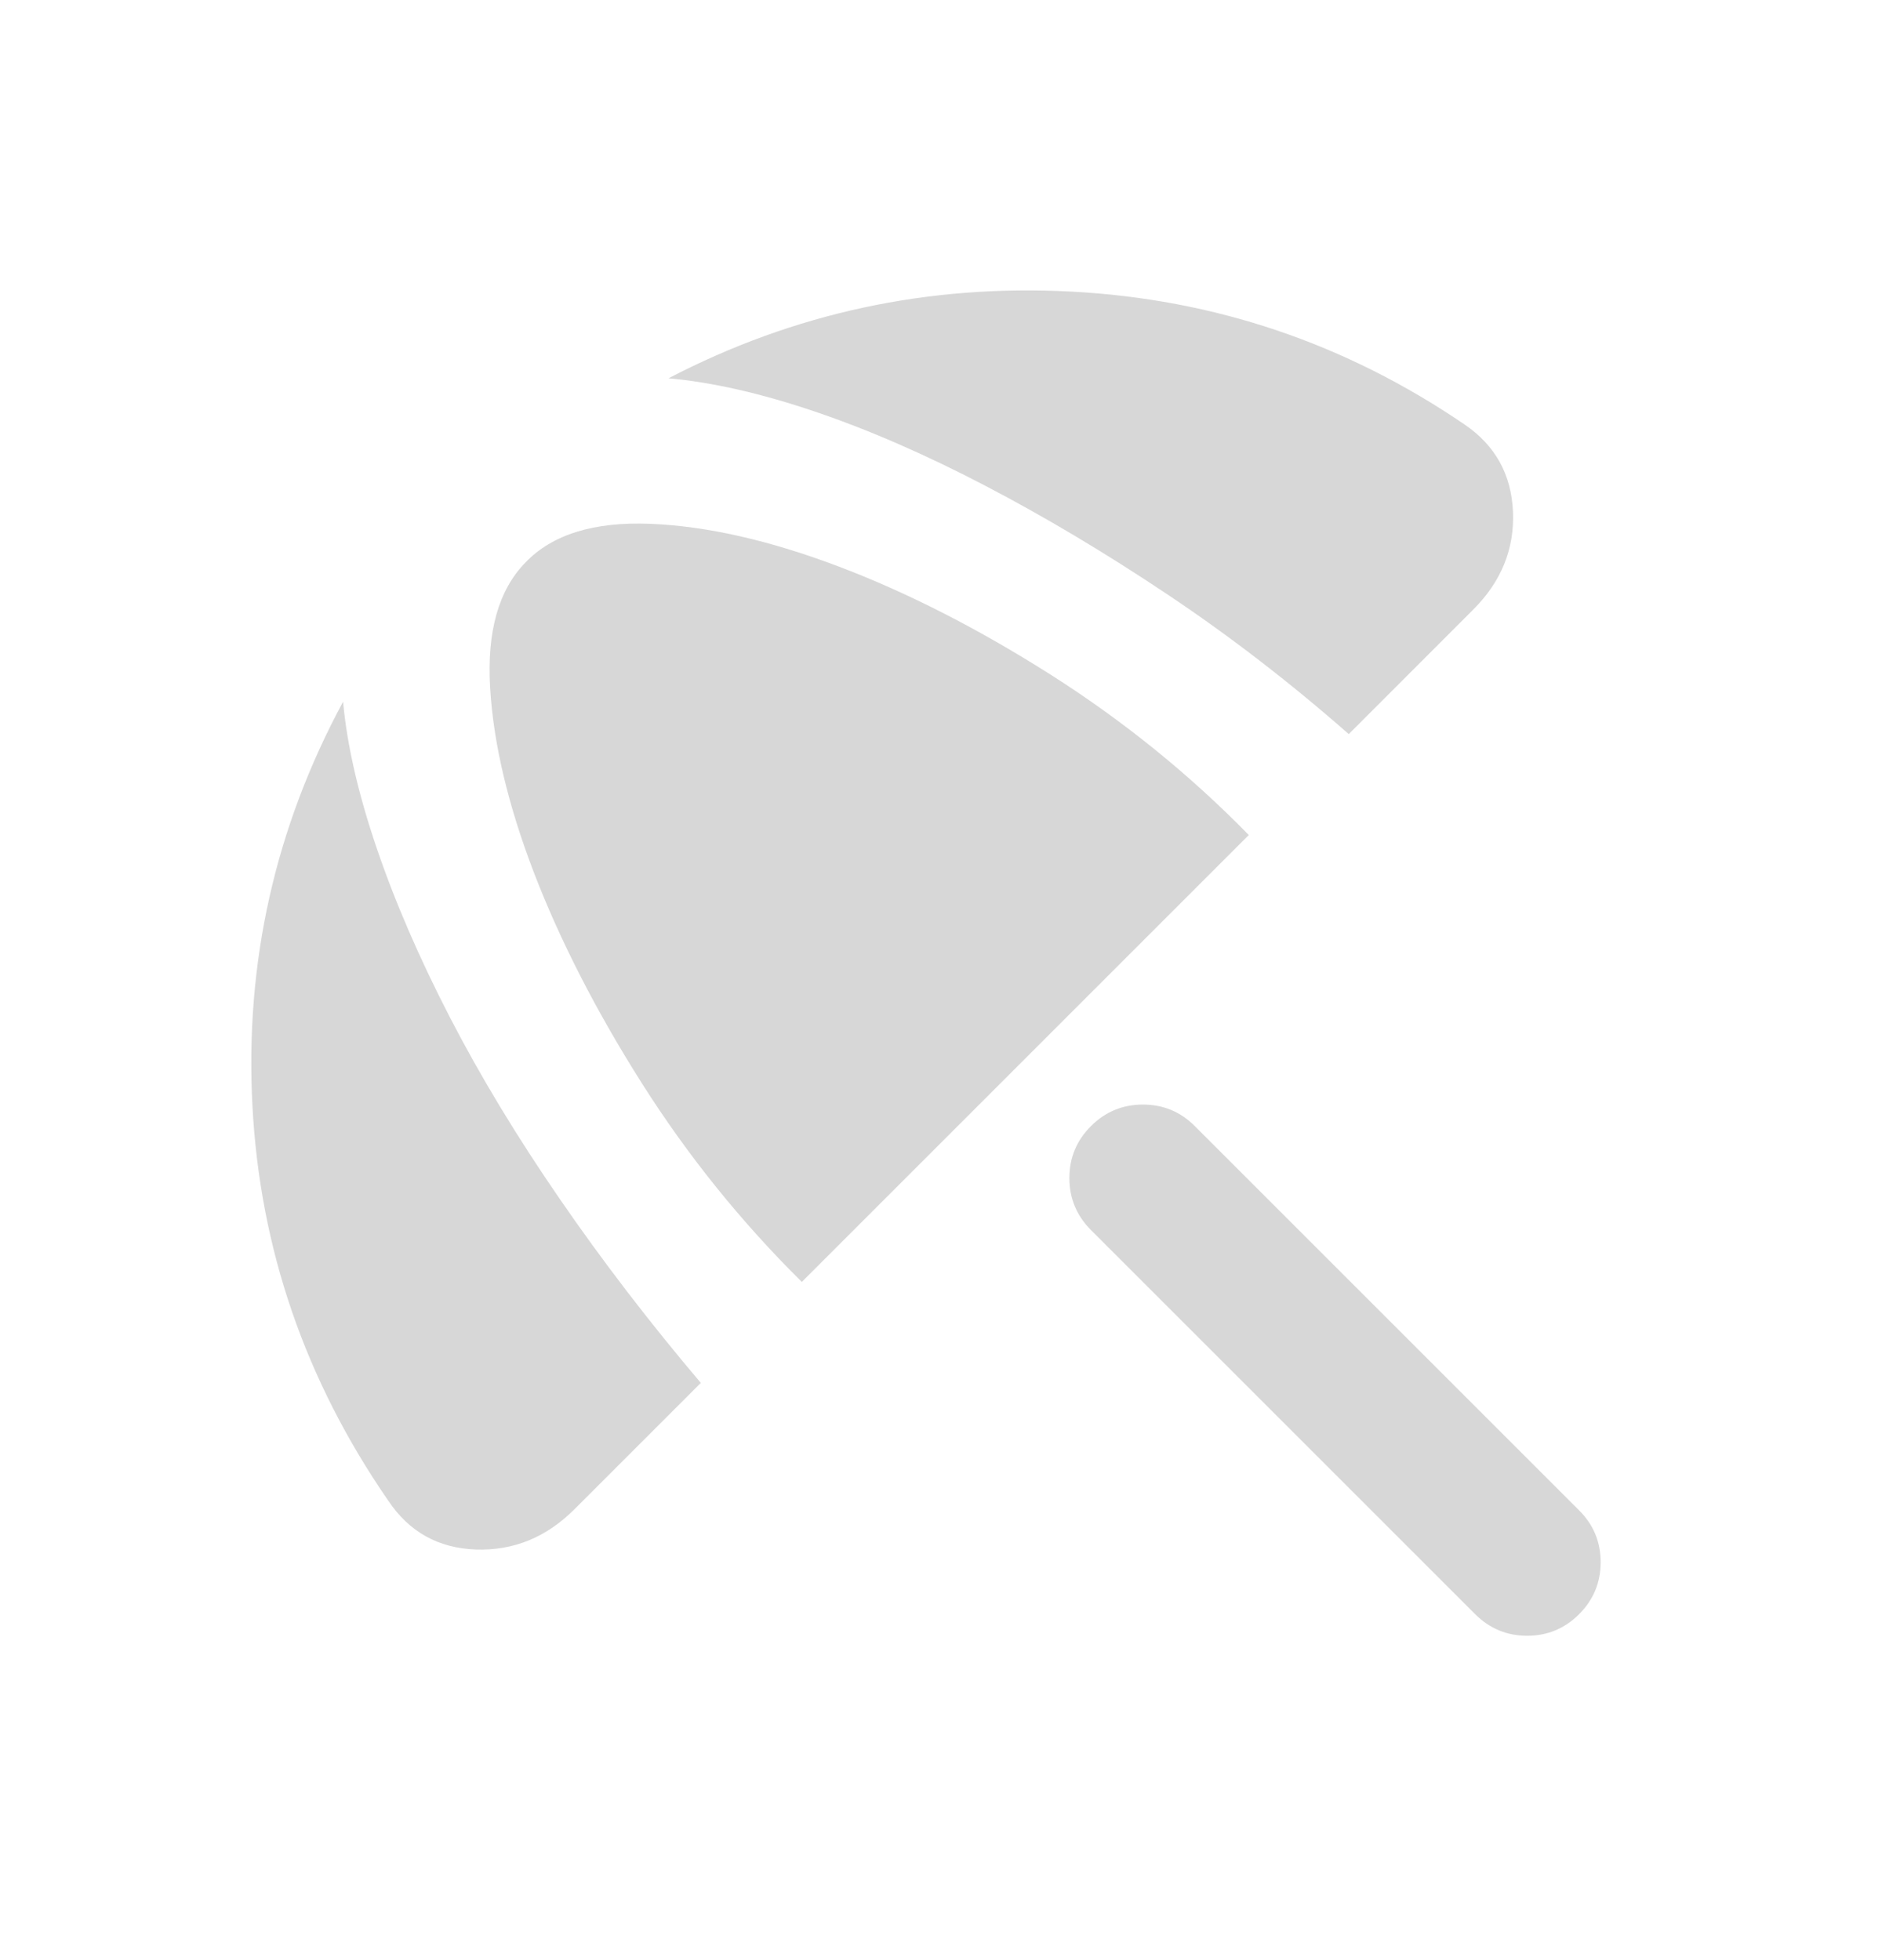 <svg width="24" height="25" viewBox="0 0 24 25" fill="none" xmlns="http://www.w3.org/2000/svg">
<mask id="mask0_26_1526" style="mask-type:alpha" maskUnits="userSpaceOnUse" x="0" y="0" width="24" height="25">
<rect y="0.5" width="24" height="24" fill="#D9D9D9"/>
</mask>
<g mask="url(#mask0_26_1526)">
<path d="M18.812 20.588L13.912 15.688C13.729 15.504 13.637 15.283 13.637 15.025C13.637 14.767 13.729 14.546 13.912 14.363C14.096 14.179 14.317 14.088 14.575 14.088C14.833 14.088 15.054 14.179 15.237 14.363L20.137 19.263C20.321 19.446 20.412 19.667 20.412 19.925C20.412 20.183 20.321 20.404 20.137 20.588C19.954 20.771 19.733 20.863 19.475 20.863C19.217 20.863 18.996 20.771 18.812 20.588ZM7.325 19.25C6.967 19.608 6.548 19.779 6.069 19.763C5.589 19.746 5.217 19.538 4.95 19.138C3.892 17.604 3.314 15.925 3.219 14.1C3.123 12.275 3.508 10.558 4.375 8.95C4.425 9.5 4.567 10.119 4.8 10.806C5.033 11.494 5.346 12.217 5.737 12.975C6.129 13.733 6.598 14.508 7.144 15.3C7.689 16.092 8.287 16.871 8.937 17.638L7.325 19.25ZM10.225 16.35C9.45 15.583 8.771 14.74 8.187 13.819C7.604 12.898 7.146 12.004 6.812 11.138C6.479 10.271 6.292 9.481 6.25 8.769C6.208 8.056 6.358 7.525 6.7 7.175C7.042 6.817 7.573 6.652 8.294 6.681C9.014 6.71 9.814 6.892 10.694 7.225C11.573 7.558 12.475 8.019 13.4 8.606C14.325 9.194 15.167 9.875 15.925 10.65L10.225 16.35ZM18.675 5.413C19.067 5.679 19.273 6.05 19.294 6.525C19.314 7 19.146 7.417 18.787 7.775L17.2 9.363C16.45 8.704 15.679 8.11 14.887 7.581C14.096 7.052 13.321 6.59 12.562 6.194C11.804 5.798 11.081 5.483 10.394 5.25C9.706 5.017 9.083 4.875 8.525 4.825C10.125 3.992 11.837 3.623 13.662 3.719C15.487 3.815 17.158 4.379 18.675 5.413Z" fill="#D7D7D7"/>
</g>
</svg>
